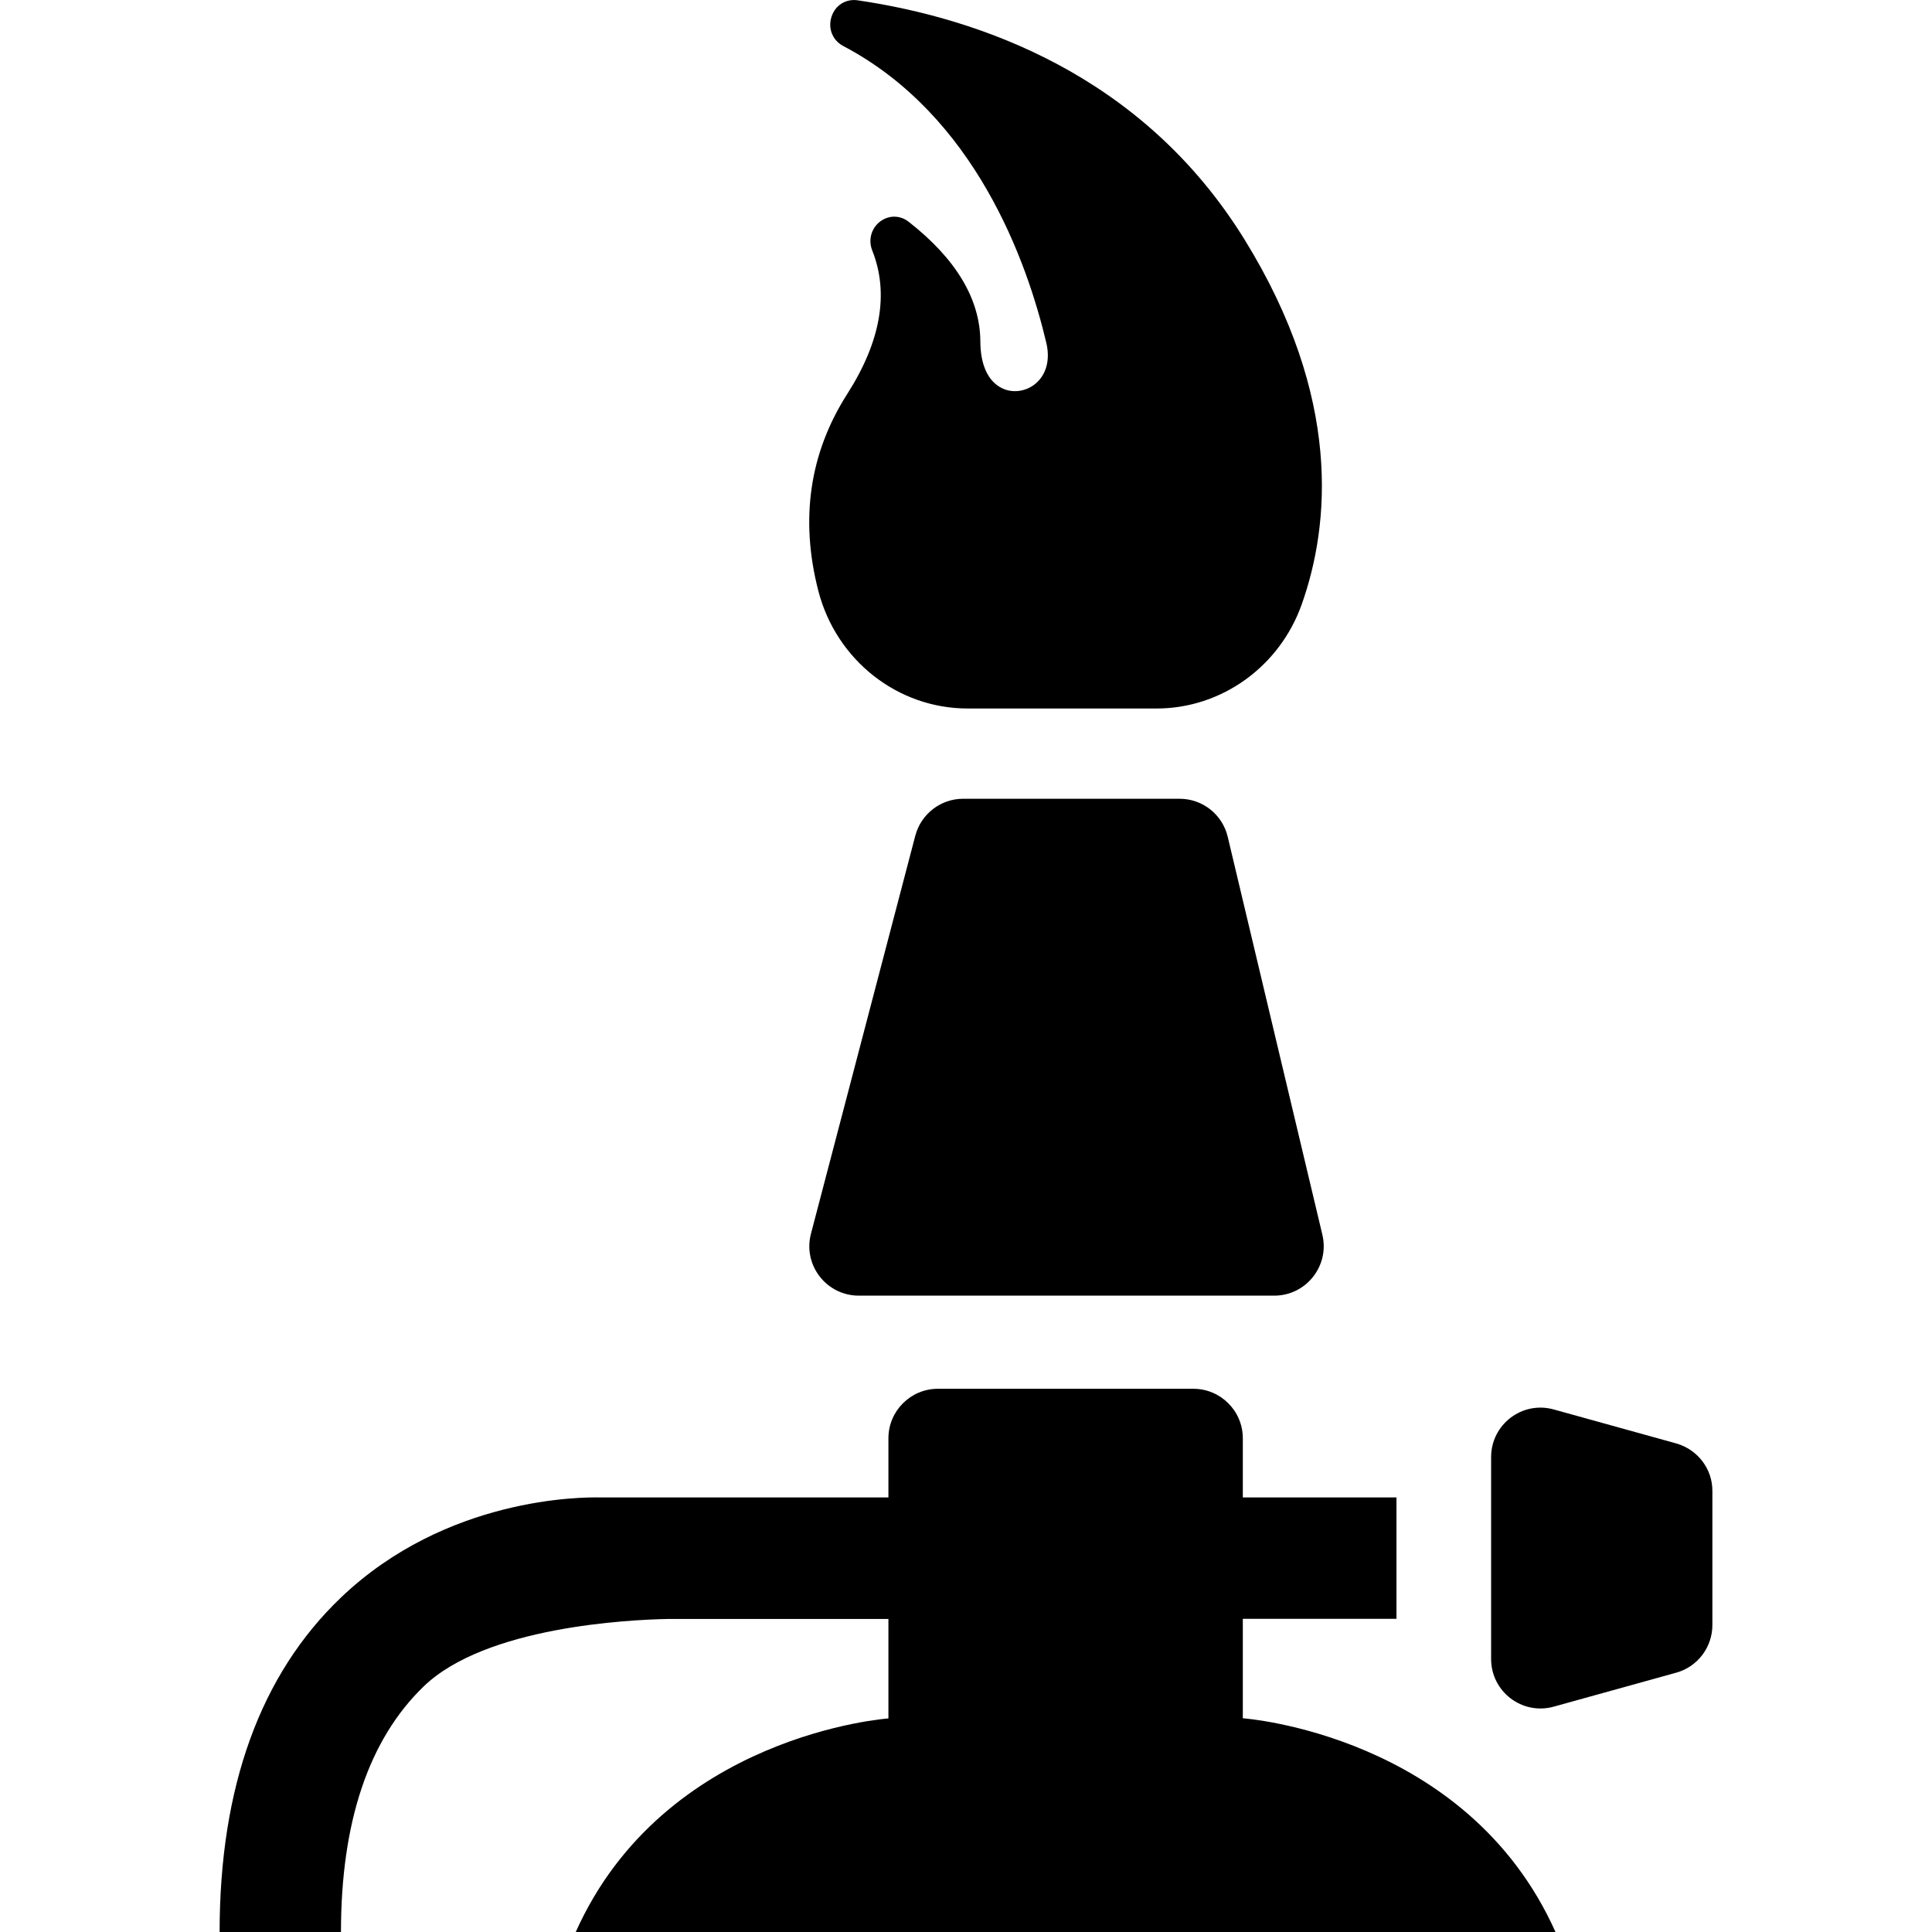 <?xml version="1.0" encoding="utf-8"?>
<!-- Generator: Adobe Illustrator 27.9.0, SVG Export Plug-In . SVG Version: 6.00 Build 0)  -->
<svg version="1.1" id="Layer_1" xmlns="http://www.w3.org/2000/svg" xmlns:xlink="http://www.w3.org/1999/xlink" x="0px" y="0px"
	 viewBox="0 0 128 128" style="enable-background:new 0 0 128 128;" xml:space="preserve">
<g>
	<path d="M56.9,85.84h27.52c2.12,0,3.68-1.98,3.19-4.04l-6.27-26.36c-0.35-1.48-1.67-2.52-3.19-2.52H63.81
		c-1.49,0-2.79,1.01-3.17,2.45l-6.91,26.36C53.18,83.81,54.75,85.84,56.9,85.84z"/>
	<path d="M82.34,113.84v-6.59h10.18v-8.04H82.34v-3.92c0-1.81-1.47-3.28-3.28-3.28H70.6h-8.46c-1.81,0-3.28,1.47-3.28,3.28v3.92
		H39.81c-1.23-0.03-10.23-0.04-17.22,6.63c-5.33,5.09-8.04,12.54-8.04,22.17h8.04c0-7.29,1.84-12.77,5.48-16.28
		c4.11-3.97,13.62-4.42,16.2-4.47h14.59v6.59c0,0-14.85,1.04-20.72,14.16H70.6h32.46C97.19,114.88,82.34,113.84,82.34,113.84z
		 M44.52,107.24c0.23,0,0.37,0,0.4,0L44.52,107.24z"/>
	<path d="M111.05,95.63l-8.11-2.25c-2.09-0.58-4.15,0.99-4.15,3.16v13.37c0,2.17,2.06,3.74,4.15,3.16l8.11-2.25
		c1.42-0.39,2.4-1.69,2.4-3.16v-8.87C113.46,97.32,112.47,96.03,111.05,95.63z"/>
	<path d="M54.22,39.16c1.19,4.58,5.25,7.78,9.89,7.78h12.52c4.3,0,8.16-2.78,9.62-6.92c1.85-5.23,2.68-13.66-3.79-24.14
		c-6.79-11-17.69-14.69-25.64-15.86c-0.78-0.11-1.48,0.32-1.73,1.09c-0.25,0.77,0.07,1.57,0.78,1.94
		c8.74,4.6,12.18,14.29,13.45,19.66c0.27,1.13,0,2.13-0.74,2.73c-0.62,0.5-1.48,0.62-2.17,0.29c-0.94-0.44-1.46-1.55-1.46-3.13
		c-0.02-2.79-1.61-5.45-4.74-7.9c-0.57-0.45-1.31-0.46-1.89-0.03c-0.6,0.45-0.81,1.23-0.53,1.93c1.12,2.82,0.57,6.01-1.65,9.49
		C53.63,30.01,52.99,34.4,54.22,39.16z"/>
</g>
</svg>
